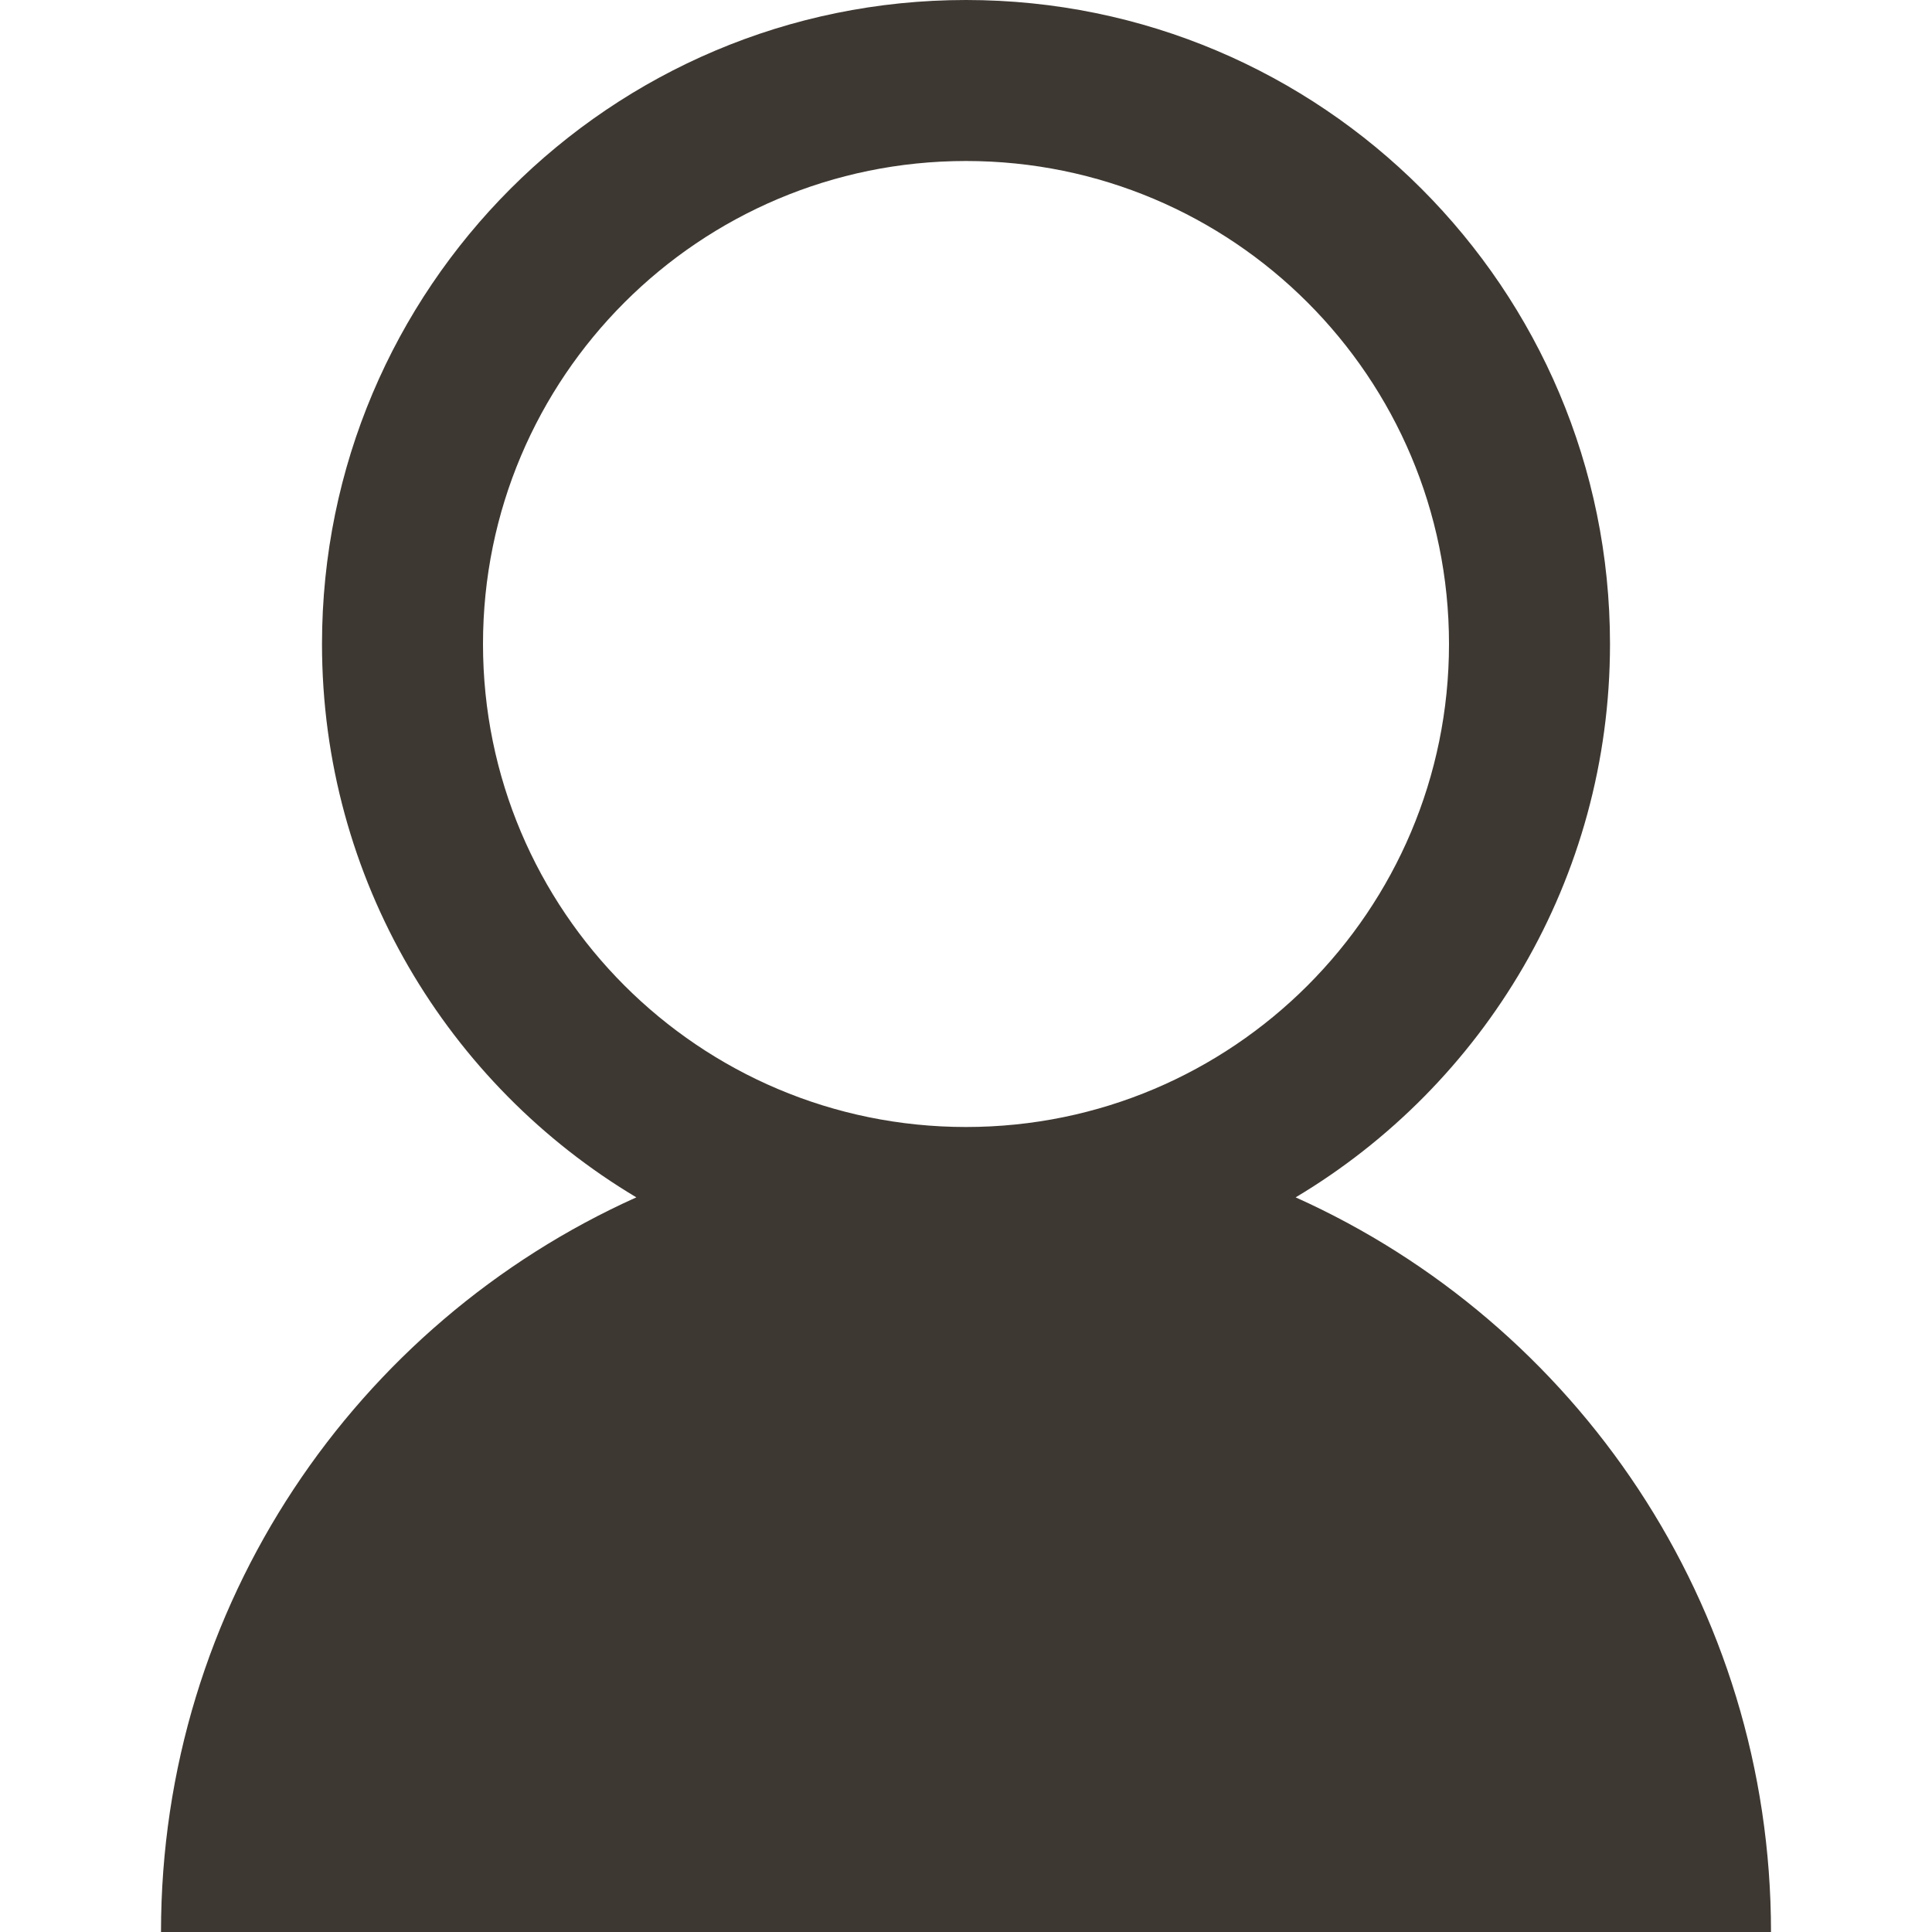 <svg width="24" height="24" viewBox="0 0 24 24" fill="none" xmlns="http://www.w3.org/2000/svg">
<path fill-rule="evenodd" clip-rule="evenodd" d="M18 8C18 11.314 15.314 14 12 14C8.686 14 6 11.314 6 8C6 4.686 8.686 2 12 2C15.314 2 18 4.686 18 8ZM16.095 14.874C18.434 13.478 20 10.922 20 8C20 3.582 16.418 0 12 0C7.582 0 4 3.582 4 8C4 10.922 5.566 13.478 7.905 14.874C4.424 16.438 2 19.936 2 24H22C22 19.936 19.576 16.438 16.095 14.874Z" fill="#3E3832"/>
</svg>
